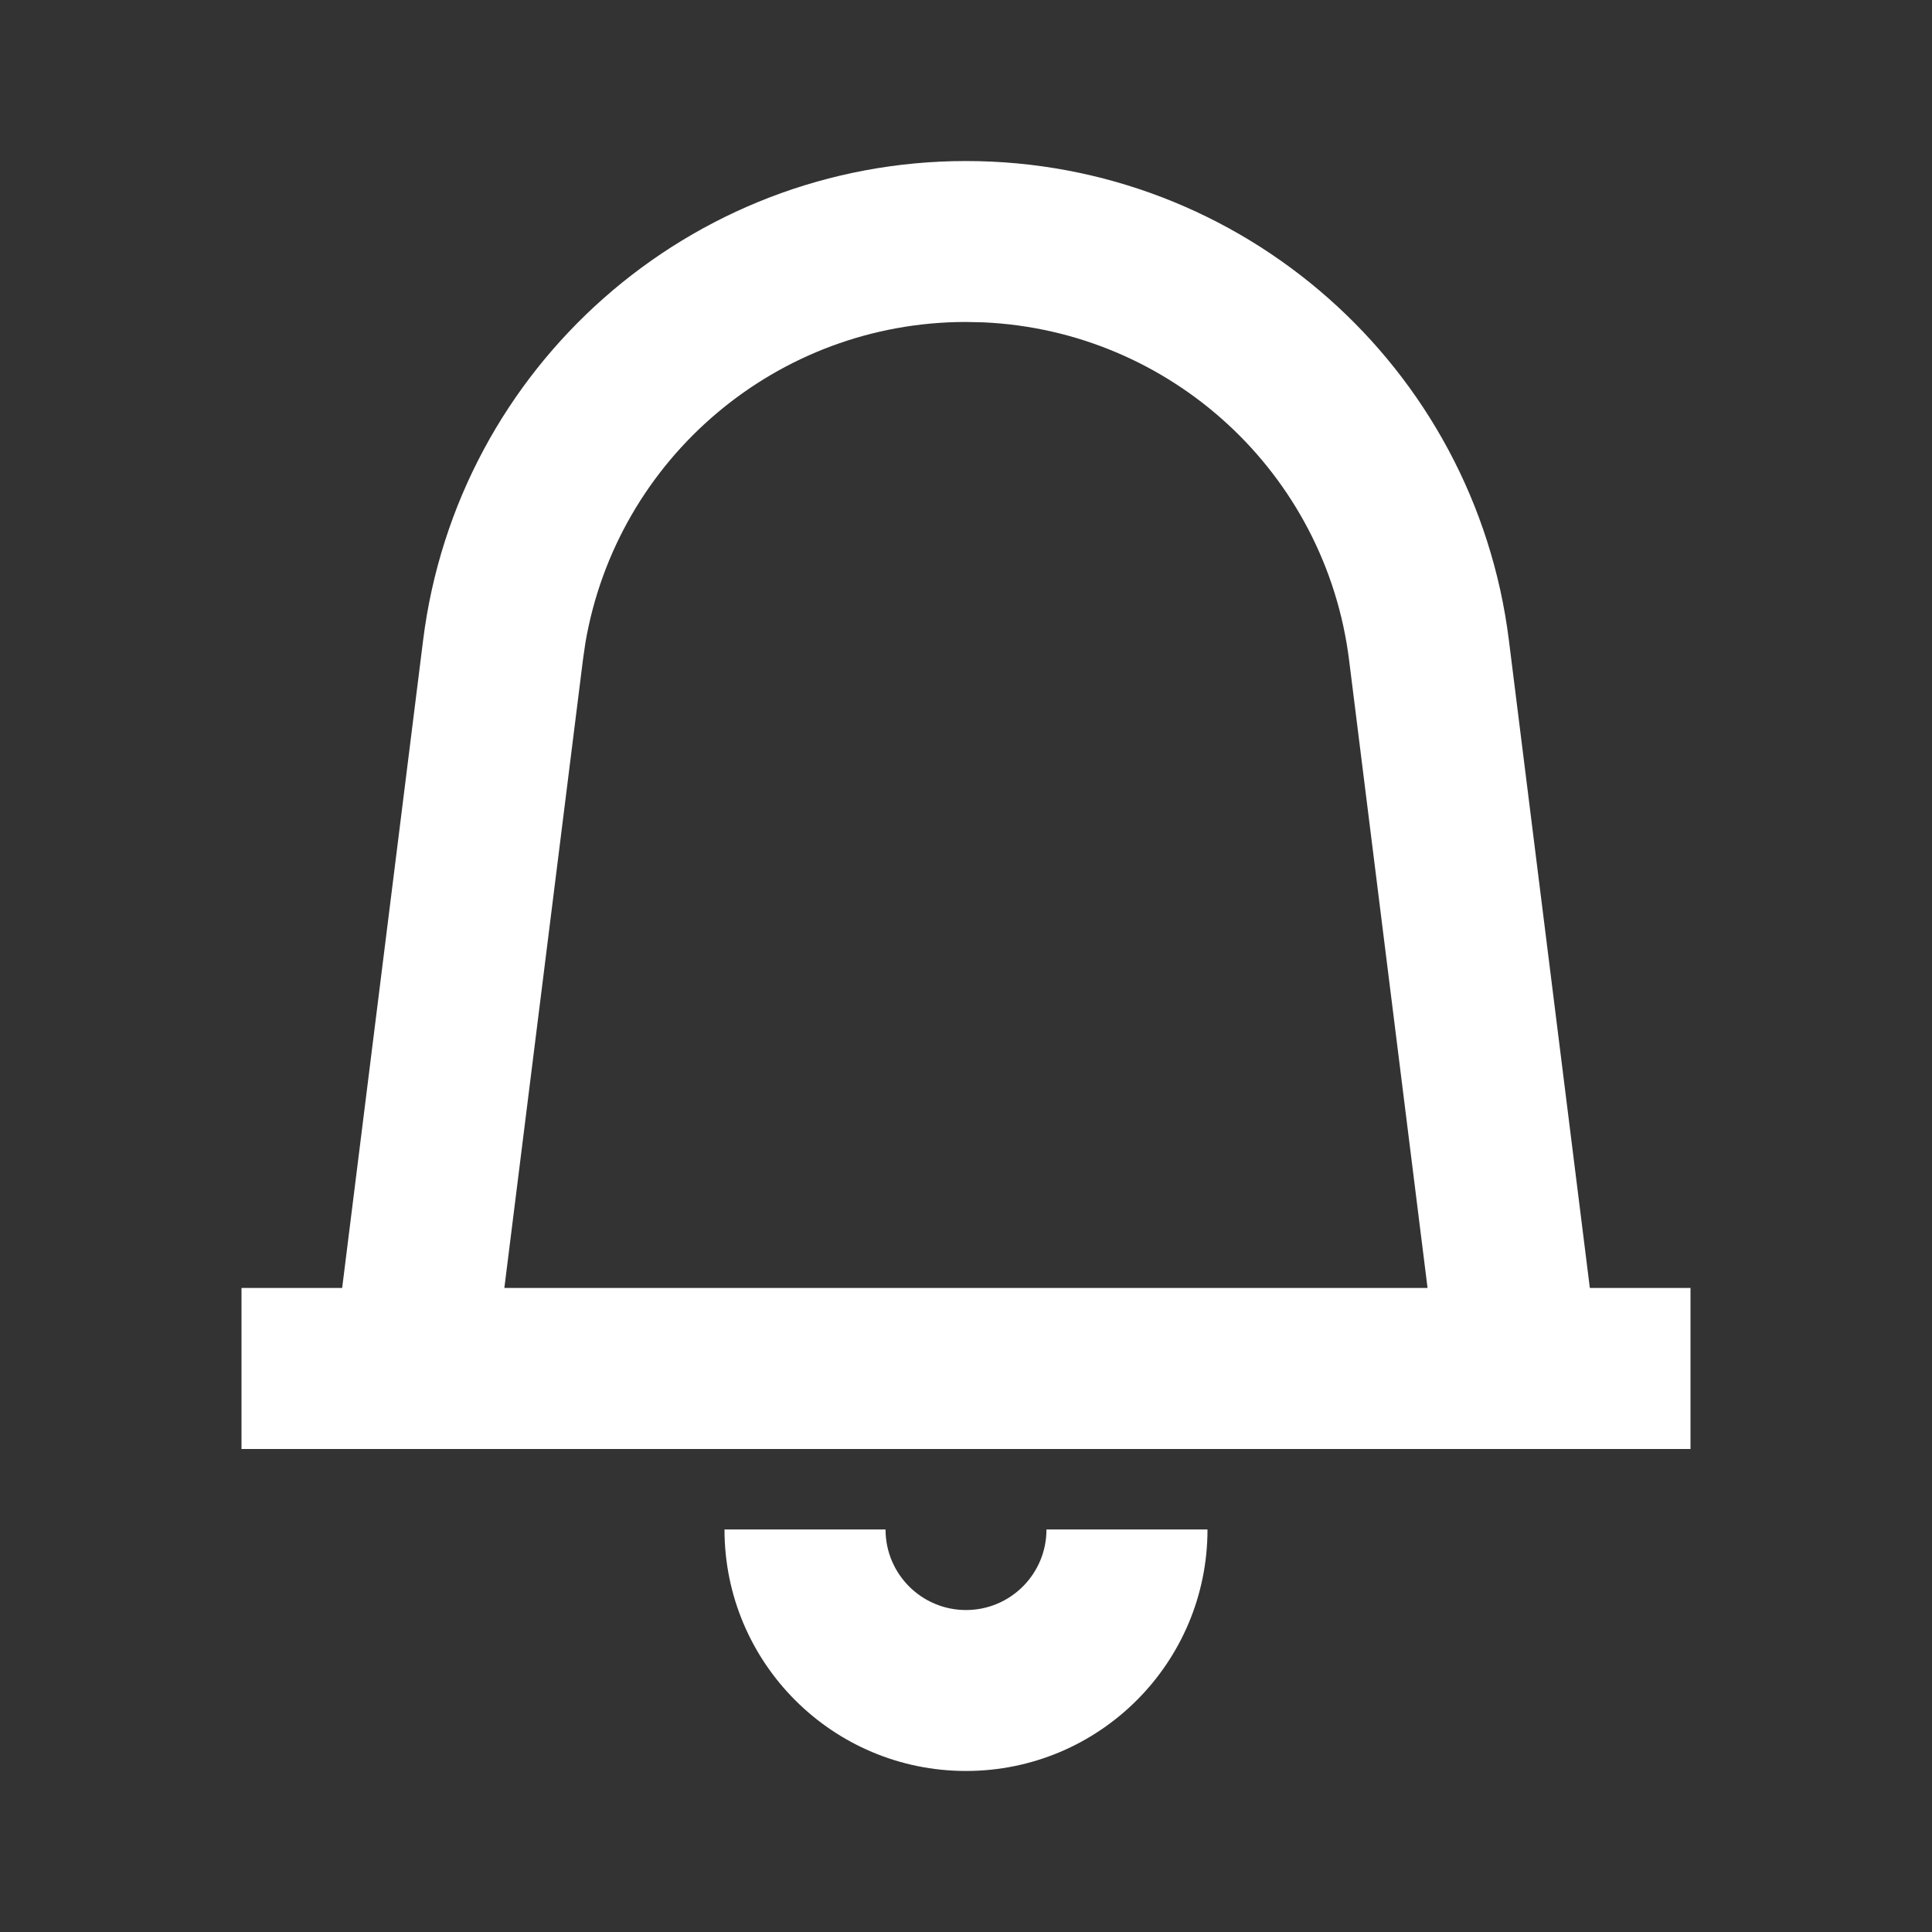 <svg width="20" height="20" viewBox="0 0 20 20" fill="none" xmlns="http://www.w3.org/2000/svg">
<rect x="0" y="0" width="20" height="20" fill="#333333" stroke="none"/>
<path d="M15.62 6.628C15.266 3.794 12.856 1.667 10 1.667C7.144 1.667 4.734 3.794 4.38 6.628L3.542 13.333H2.5V15H17.5V13.333H16.458L15.62 6.628ZM14.778 13.333H5.221L6.034 6.835L6.06 6.654C6.387 4.745 8.045 3.333 10 3.333L10.182 3.337C12.118 3.425 13.724 4.895 13.966 6.835L14.778 13.333Z" fill="white"/>
<path d="M10 16.667C9.54 16.667 9.167 16.294 9.167 15.833H7.5C7.5 17.214 8.619 18.333 10 18.333C11.381 18.333 12.5 17.214 12.5 15.833H10.833C10.833 16.294 10.46 16.667 10 16.667Z" fill="white"/>
</svg>
